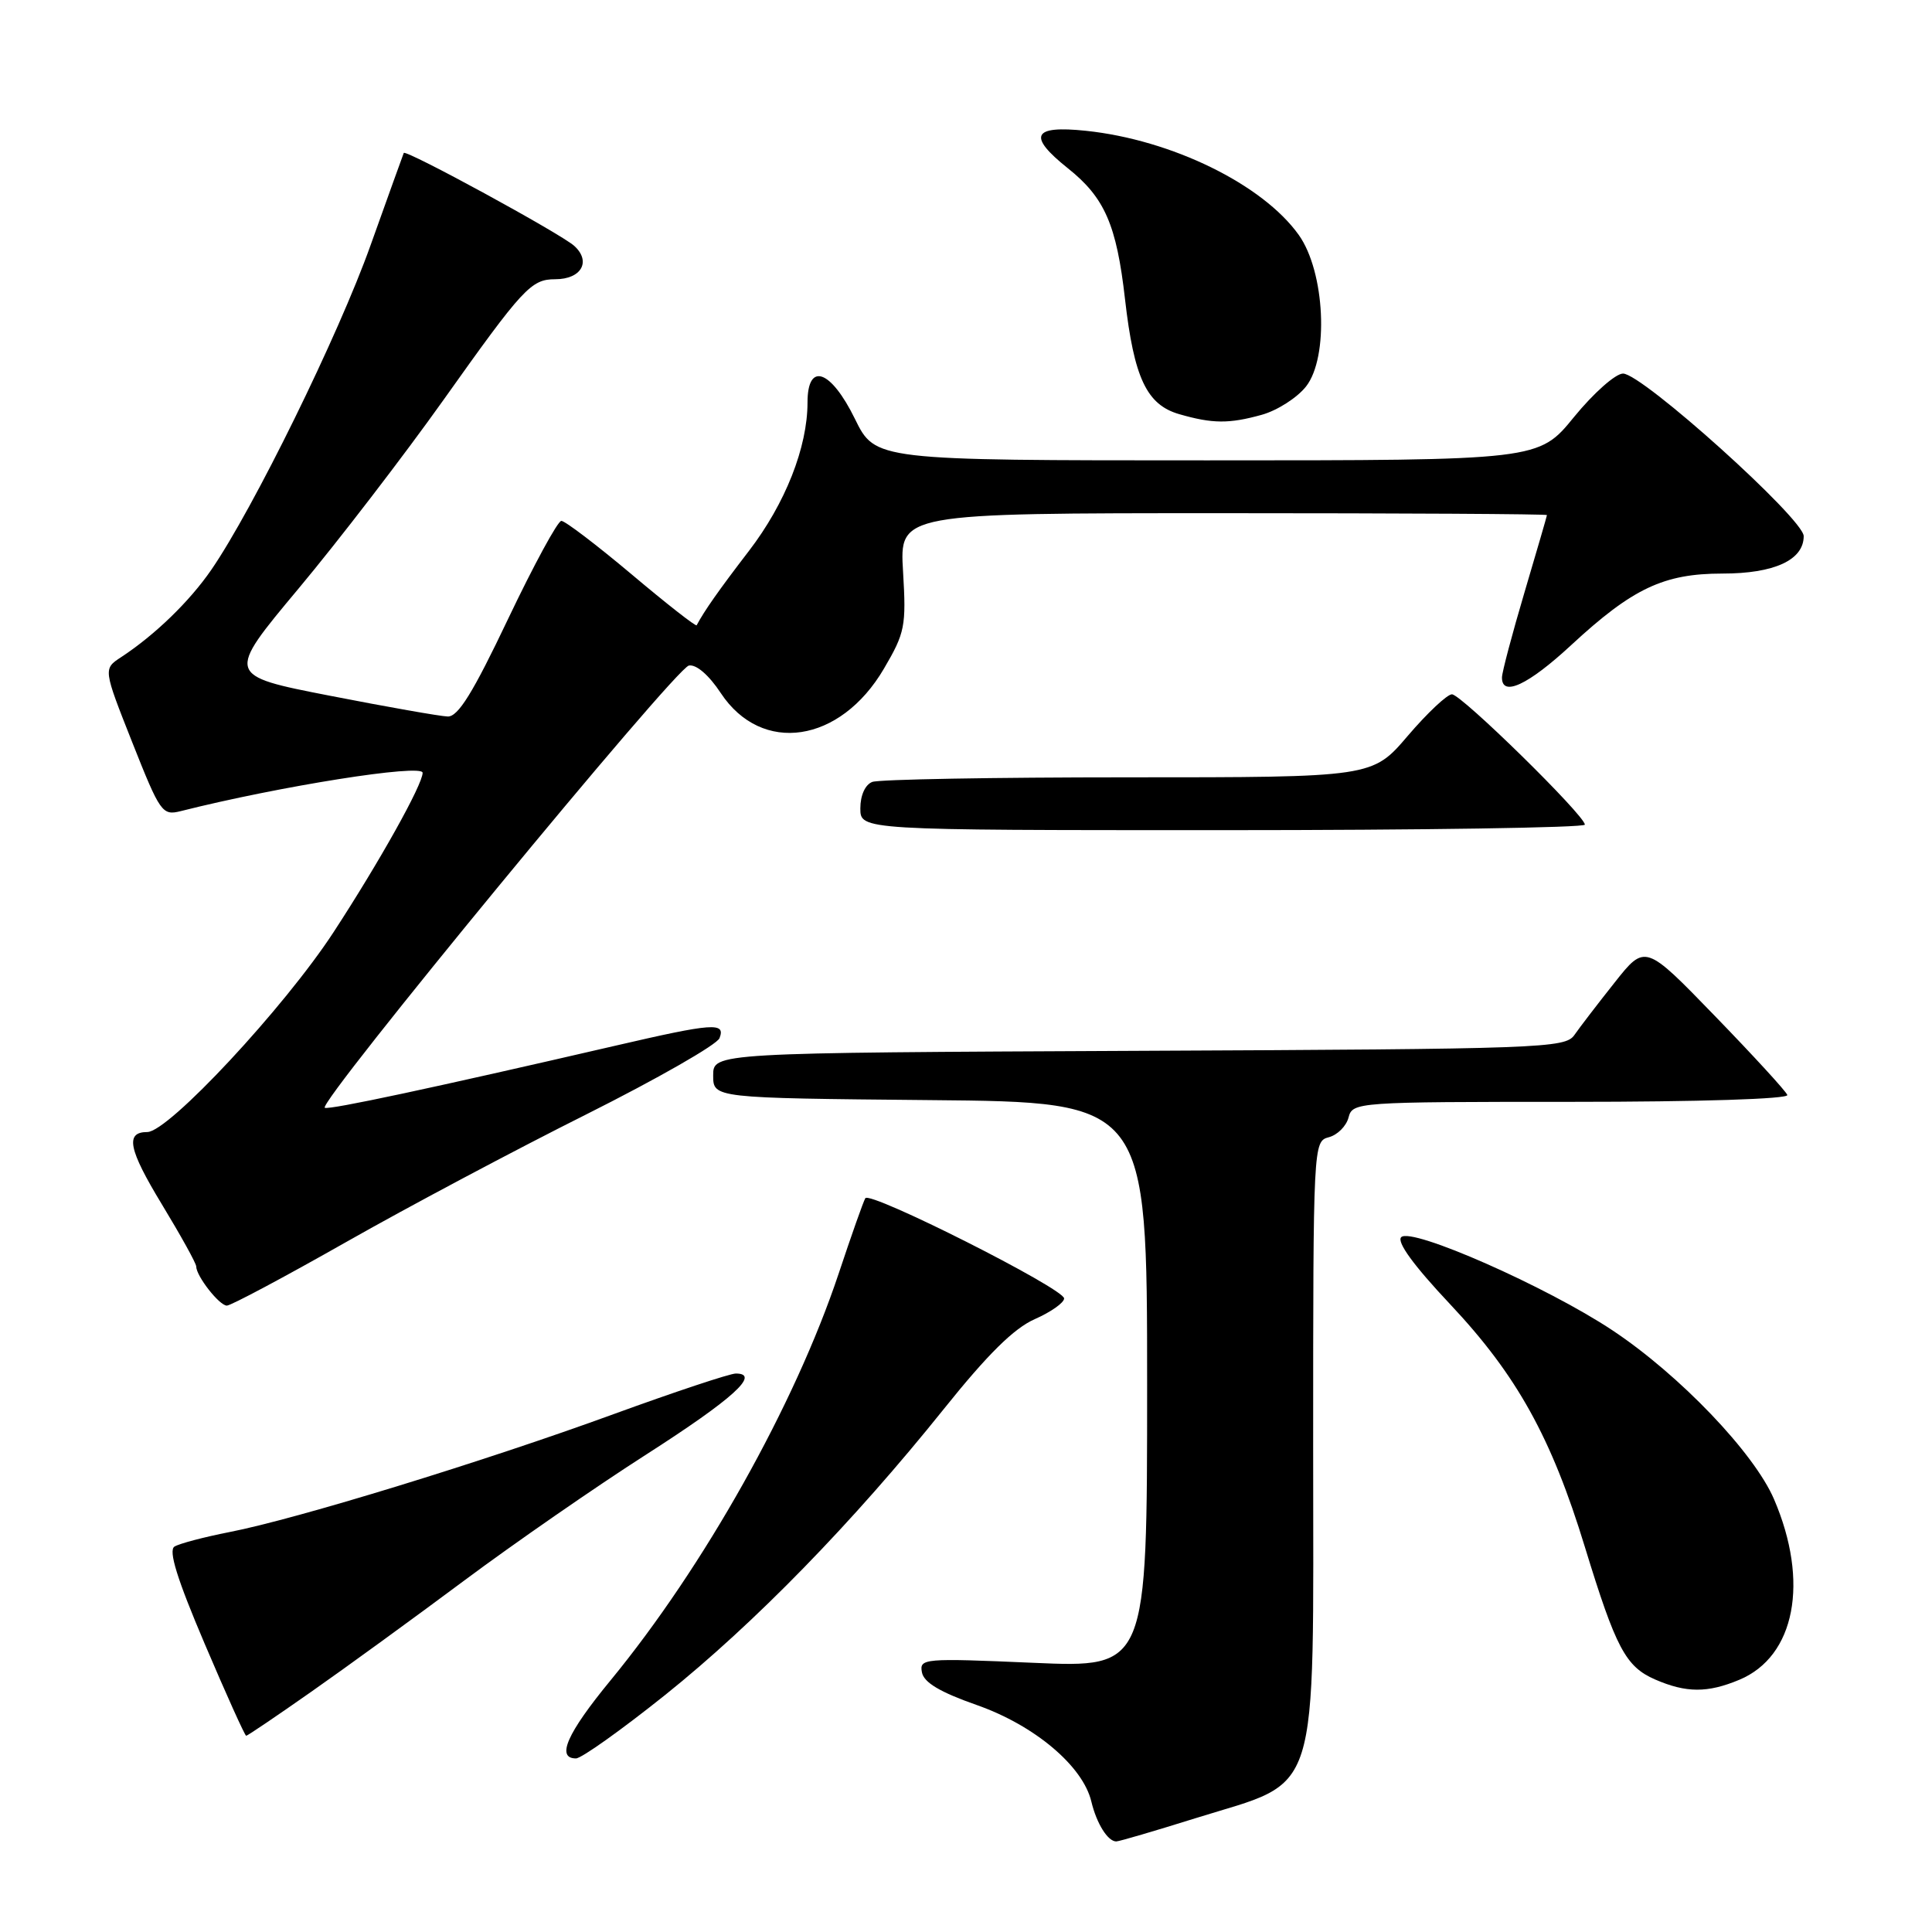<?xml version="1.0" encoding="UTF-8" standalone="no"?>
<!DOCTYPE svg PUBLIC "-//W3C//DTD SVG 1.1//EN" "http://www.w3.org/Graphics/SVG/1.1/DTD/svg11.dtd" >
<svg xmlns="http://www.w3.org/2000/svg" xmlns:xlink="http://www.w3.org/1999/xlink" version="1.1" viewBox="0 0 256 256">
 <g >
 <path fill="currentColor"
d=" M 158.45 240.91 C 175.14 235.70 174.00 239.31 174.00 191.69 C 174.00 151.59 174.02 151.23 176.07 150.69 C 177.22 150.39 178.39 149.22 178.69 148.07 C 179.22 146.04 179.73 146.00 208.20 146.00 C 225.22 146.00 237.03 145.62 236.83 145.09 C 236.65 144.59 232.33 139.88 227.24 134.63 C 217.99 125.08 217.99 125.08 213.94 130.20 C 211.71 133.01 209.31 136.14 208.61 137.15 C 207.39 138.89 204.31 139.00 150.91 139.24 C 94.50 139.50 94.50 139.50 94.50 142.50 C 94.50 145.50 94.50 145.50 123.25 145.77 C 152.00 146.03 152.00 146.03 152.00 183.51 C 152.00 220.99 152.00 220.99 136.90 220.33 C 122.38 219.70 121.81 219.75 122.16 221.59 C 122.41 222.94 124.56 224.22 129.44 225.93 C 137.09 228.62 143.49 234.01 144.61 238.72 C 145.31 241.64 146.79 244.00 147.91 244.00 C 148.28 244.00 153.02 242.61 158.45 240.91 Z  M 88.15 224.58 C 100.01 215.07 113.01 201.73 125.07 186.69 C 130.86 179.46 134.36 176.00 137.12 174.79 C 139.25 173.85 141.00 172.62 141.00 172.05 C 141.00 170.75 115.26 157.77 114.66 158.77 C 114.41 159.17 112.82 163.67 111.12 168.78 C 105.32 186.14 93.30 207.57 80.89 222.67 C 75.14 229.66 73.66 233.00 76.32 233.00 C 77.04 233.00 82.36 229.21 88.15 224.58 Z  M 41.21 224.19 C 45.77 221.00 54.90 214.36 61.50 209.44 C 68.10 204.52 78.97 196.99 85.66 192.71 C 97.11 185.37 100.84 182.00 97.50 182.00 C 96.71 182.00 89.41 184.43 81.28 187.39 C 64.17 193.64 39.22 201.30 30.39 203.01 C 27.04 203.67 23.76 204.53 23.12 204.93 C 22.29 205.44 23.46 209.21 27.13 217.83 C 29.98 224.52 32.45 230.00 32.62 230.00 C 32.79 230.00 36.65 227.39 41.21 224.19 Z  M 230.47 222.58 C 237.87 219.49 239.77 209.60 235.07 198.66 C 232.44 192.52 222.55 182.18 213.65 176.27 C 204.97 170.50 187.02 162.58 185.67 163.93 C 185.04 164.56 187.33 167.70 192.17 172.84 C 200.99 182.22 205.57 190.47 210.01 205.00 C 214.11 218.39 215.41 220.84 219.31 222.54 C 223.43 224.33 226.26 224.34 230.47 222.58 Z  M 45.86 164.58 C 54.03 159.94 68.37 152.32 77.73 147.64 C 87.08 142.95 95.01 138.42 95.34 137.56 C 96.16 135.43 94.54 135.55 81.50 138.57 C 57.19 144.19 43.73 147.07 43.04 146.79 C 41.90 146.33 89.47 88.54 91.28 88.19 C 92.25 88.00 93.93 89.44 95.51 91.84 C 100.93 100.03 111.33 98.48 117.12 88.61 C 119.92 83.84 120.09 82.98 119.66 75.75 C 119.19 68.00 119.19 68.00 162.09 68.00 C 185.69 68.00 204.99 68.11 204.98 68.25 C 204.97 68.39 203.63 73.00 202.00 78.50 C 200.37 84.00 199.03 89.06 199.02 89.75 C 198.98 92.40 202.47 90.78 208.19 85.48 C 216.33 77.95 220.45 76.00 228.24 76.00 C 235.10 76.00 239.00 74.21 239.00 71.04 C 239.00 68.76 217.60 49.50 215.06 49.50 C 214.07 49.50 211.15 52.09 208.57 55.25 C 203.89 61.00 203.89 61.00 159.93 61.00 C 115.98 61.00 115.98 61.00 113.28 55.50 C 110.08 48.97 107.00 47.90 107.00 53.32 C 107.00 59.27 104.06 66.72 99.23 73.01 C 95.23 78.22 93.33 80.93 92.31 82.85 C 92.21 83.05 88.33 80.01 83.69 76.10 C 79.05 72.20 74.86 69.01 74.38 69.02 C 73.90 69.03 70.72 74.88 67.32 82.02 C 62.67 91.80 60.70 94.99 59.32 94.94 C 58.32 94.91 51.30 93.67 43.72 92.19 C 29.94 89.50 29.94 89.50 39.55 78.00 C 44.84 71.67 53.48 60.42 58.76 53.00 C 69.31 38.15 70.37 37.00 73.57 37.00 C 77.03 37.00 78.37 34.65 76.09 32.58 C 74.31 30.97 53.77 19.77 53.50 20.27 C 53.44 20.40 51.46 25.90 49.10 32.50 C 44.87 44.38 33.56 67.42 28.00 75.50 C 25.11 79.70 20.52 84.14 16.06 87.07 C 13.67 88.63 13.67 88.63 17.53 98.38 C 21.22 107.69 21.50 108.09 23.94 107.48 C 37.07 104.17 56.00 101.17 56.00 102.40 C 56.00 103.96 50.28 114.20 44.21 123.50 C 37.68 133.51 22.32 150.00 19.52 150.00 C 16.56 150.00 17.02 152.28 21.43 159.55 C 23.94 163.69 26.00 167.40 26.00 167.81 C 26.00 169.09 29.07 173.00 30.06 173.00 C 30.59 173.00 37.70 169.21 45.86 164.58 Z  M 210.00 109.27 C 210.00 108.06 193.63 92.00 192.39 92.00 C 191.76 92.00 189.13 94.47 186.54 97.50 C 181.85 103.00 181.85 103.00 149.50 103.00 C 131.72 103.00 116.45 103.27 115.58 103.61 C 114.64 103.97 114.00 105.39 114.00 107.11 C 114.00 110.00 114.00 110.00 162.00 110.00 C 188.40 110.00 210.00 109.67 210.00 109.27 Z  M 167.20 54.96 C 169.24 54.39 171.87 52.71 173.05 51.22 C 176.11 47.34 175.57 36.02 172.10 31.14 C 167.32 24.43 155.25 18.52 143.88 17.33 C 136.81 16.59 136.12 18.00 141.49 22.29 C 146.38 26.18 147.95 29.79 149.07 39.64 C 150.26 50.07 151.94 53.64 156.26 54.88 C 160.66 56.15 162.85 56.17 167.20 54.96 Z "/>
</g>
</svg>